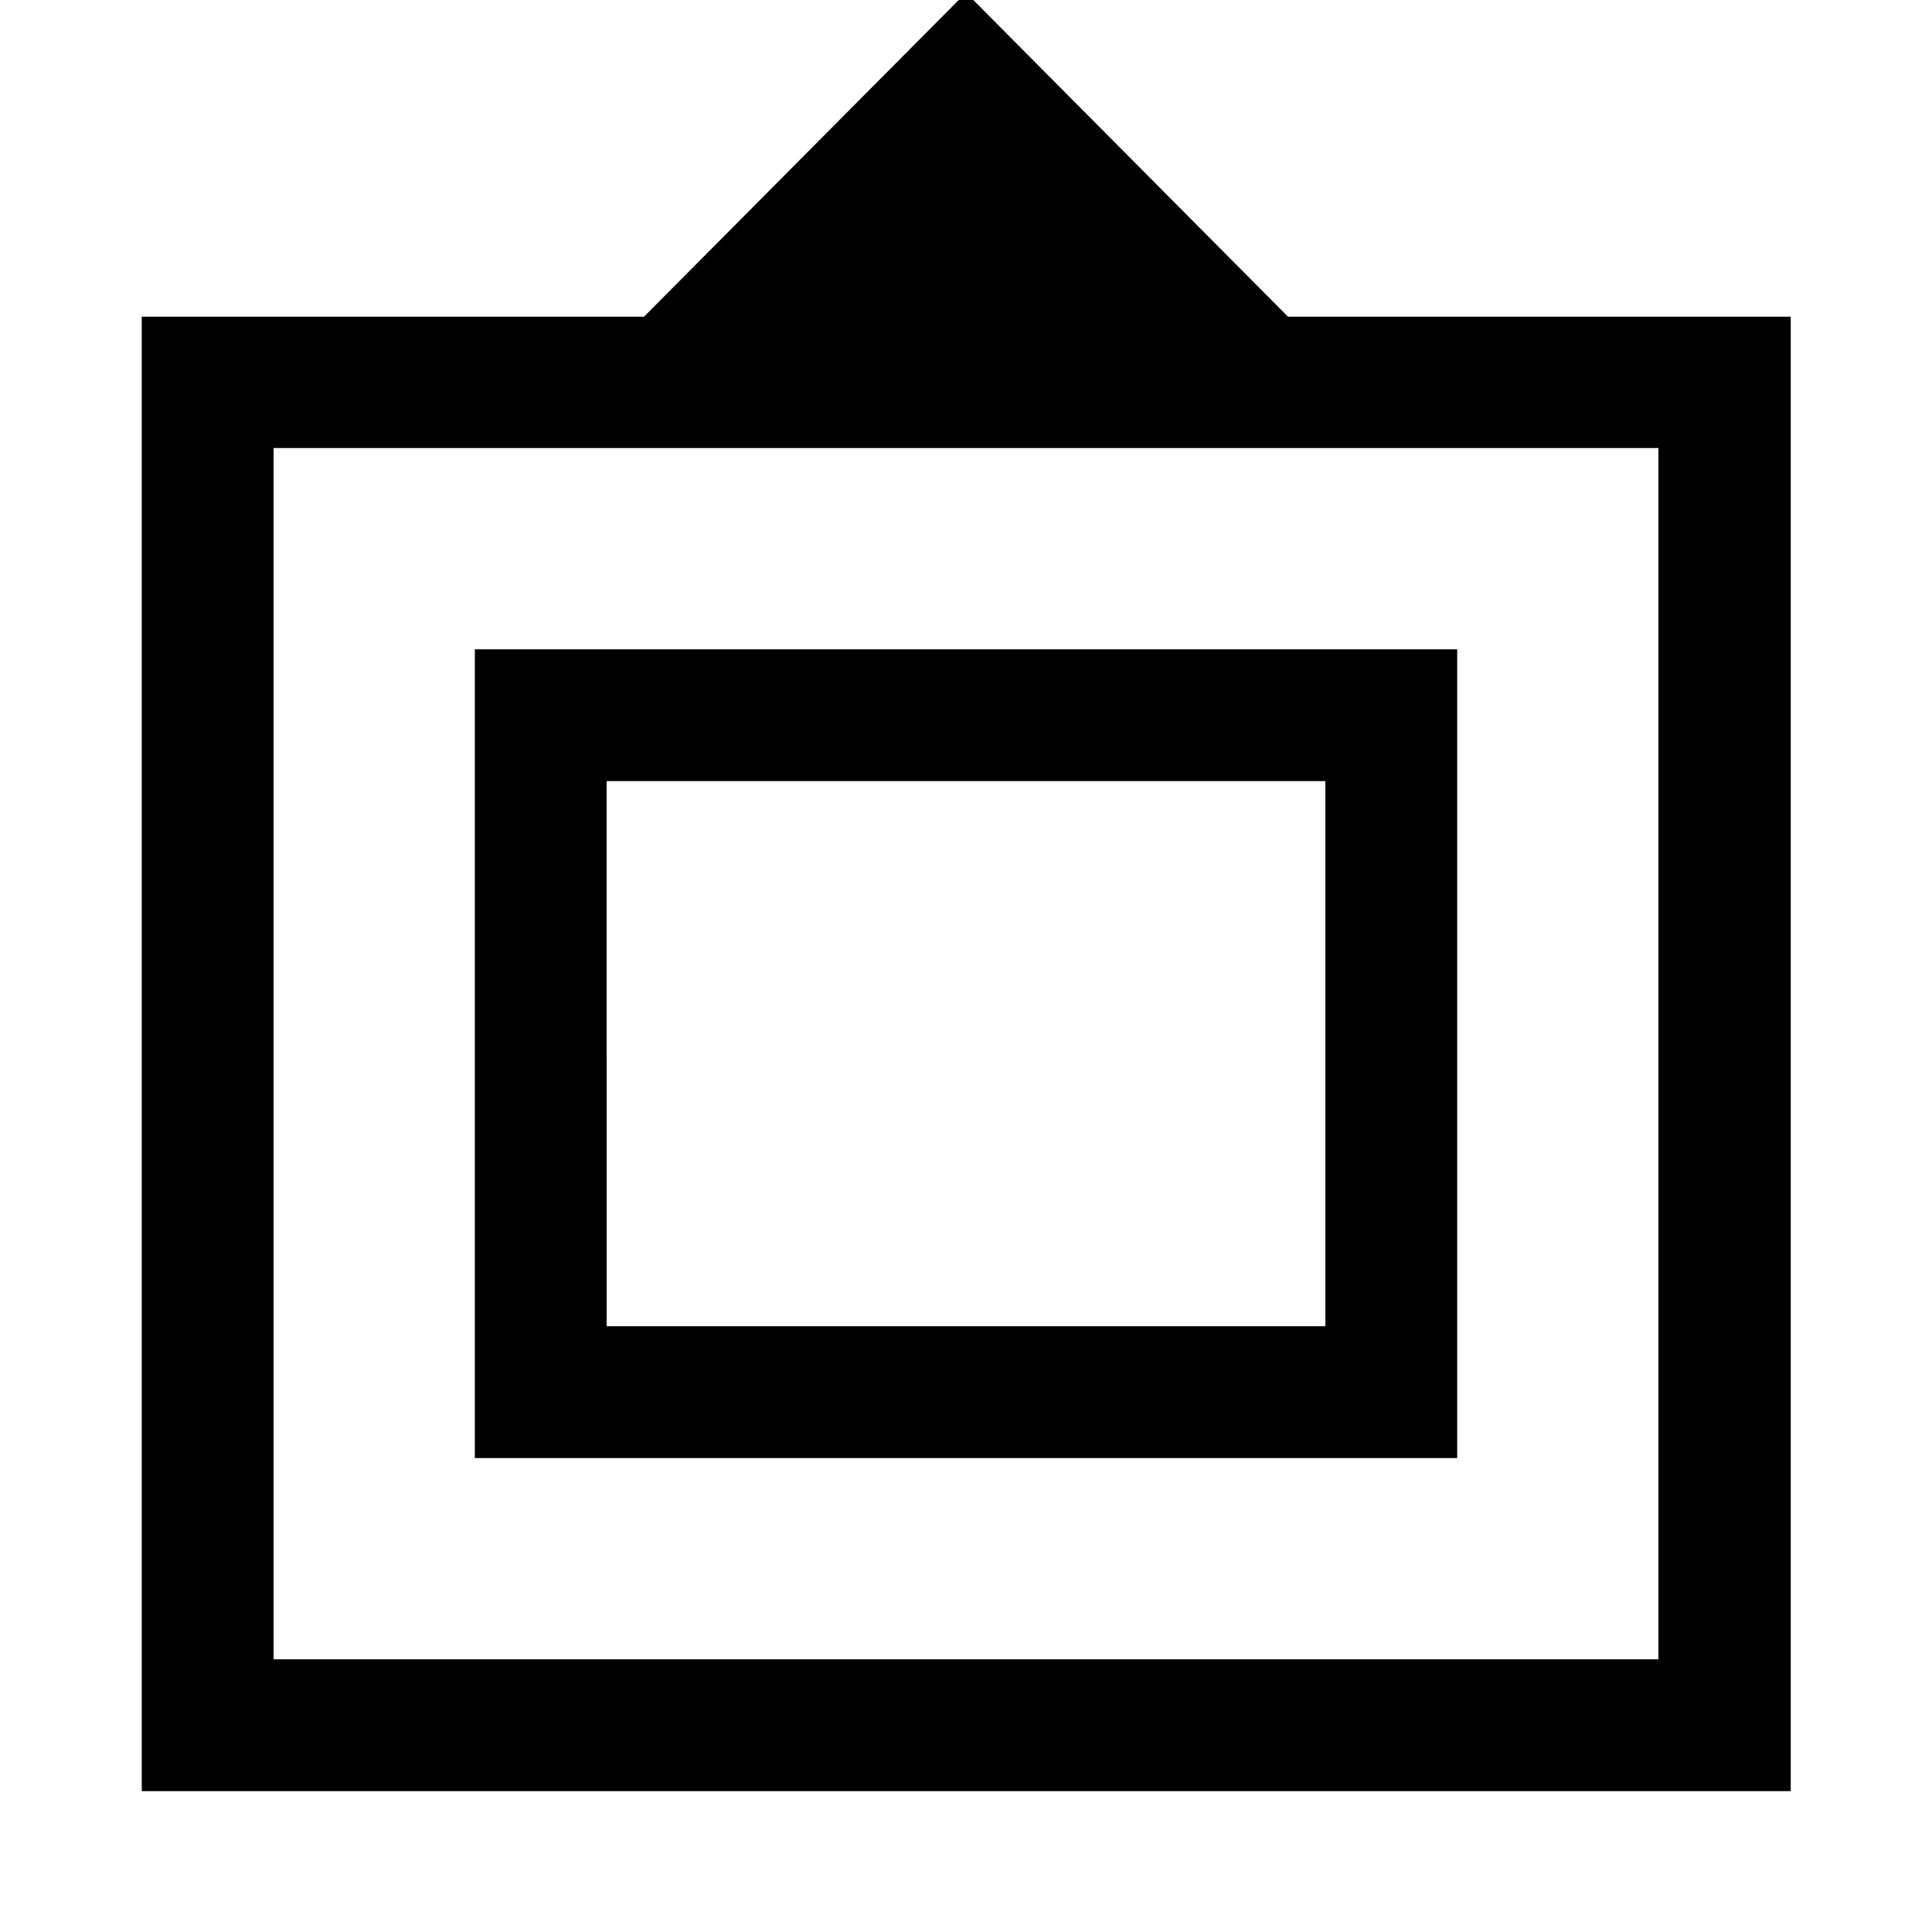 <svg xmlns="http://www.w3.org/2000/svg" width="48" height="48" viewBox="0 -960 960 960"><path d="M70.435-70v-732.63H320l160-161 160 161h249.805V-70H70.435Zm65.5-65.5h688.13v-601.87h-688.13v601.87Zm100-100v-401.87h488.13v401.87h-488.13Zm65.5-65.5v-270.869V-301Zm0 0h357.13v-270.869h-357.13V-301Z"/></svg>